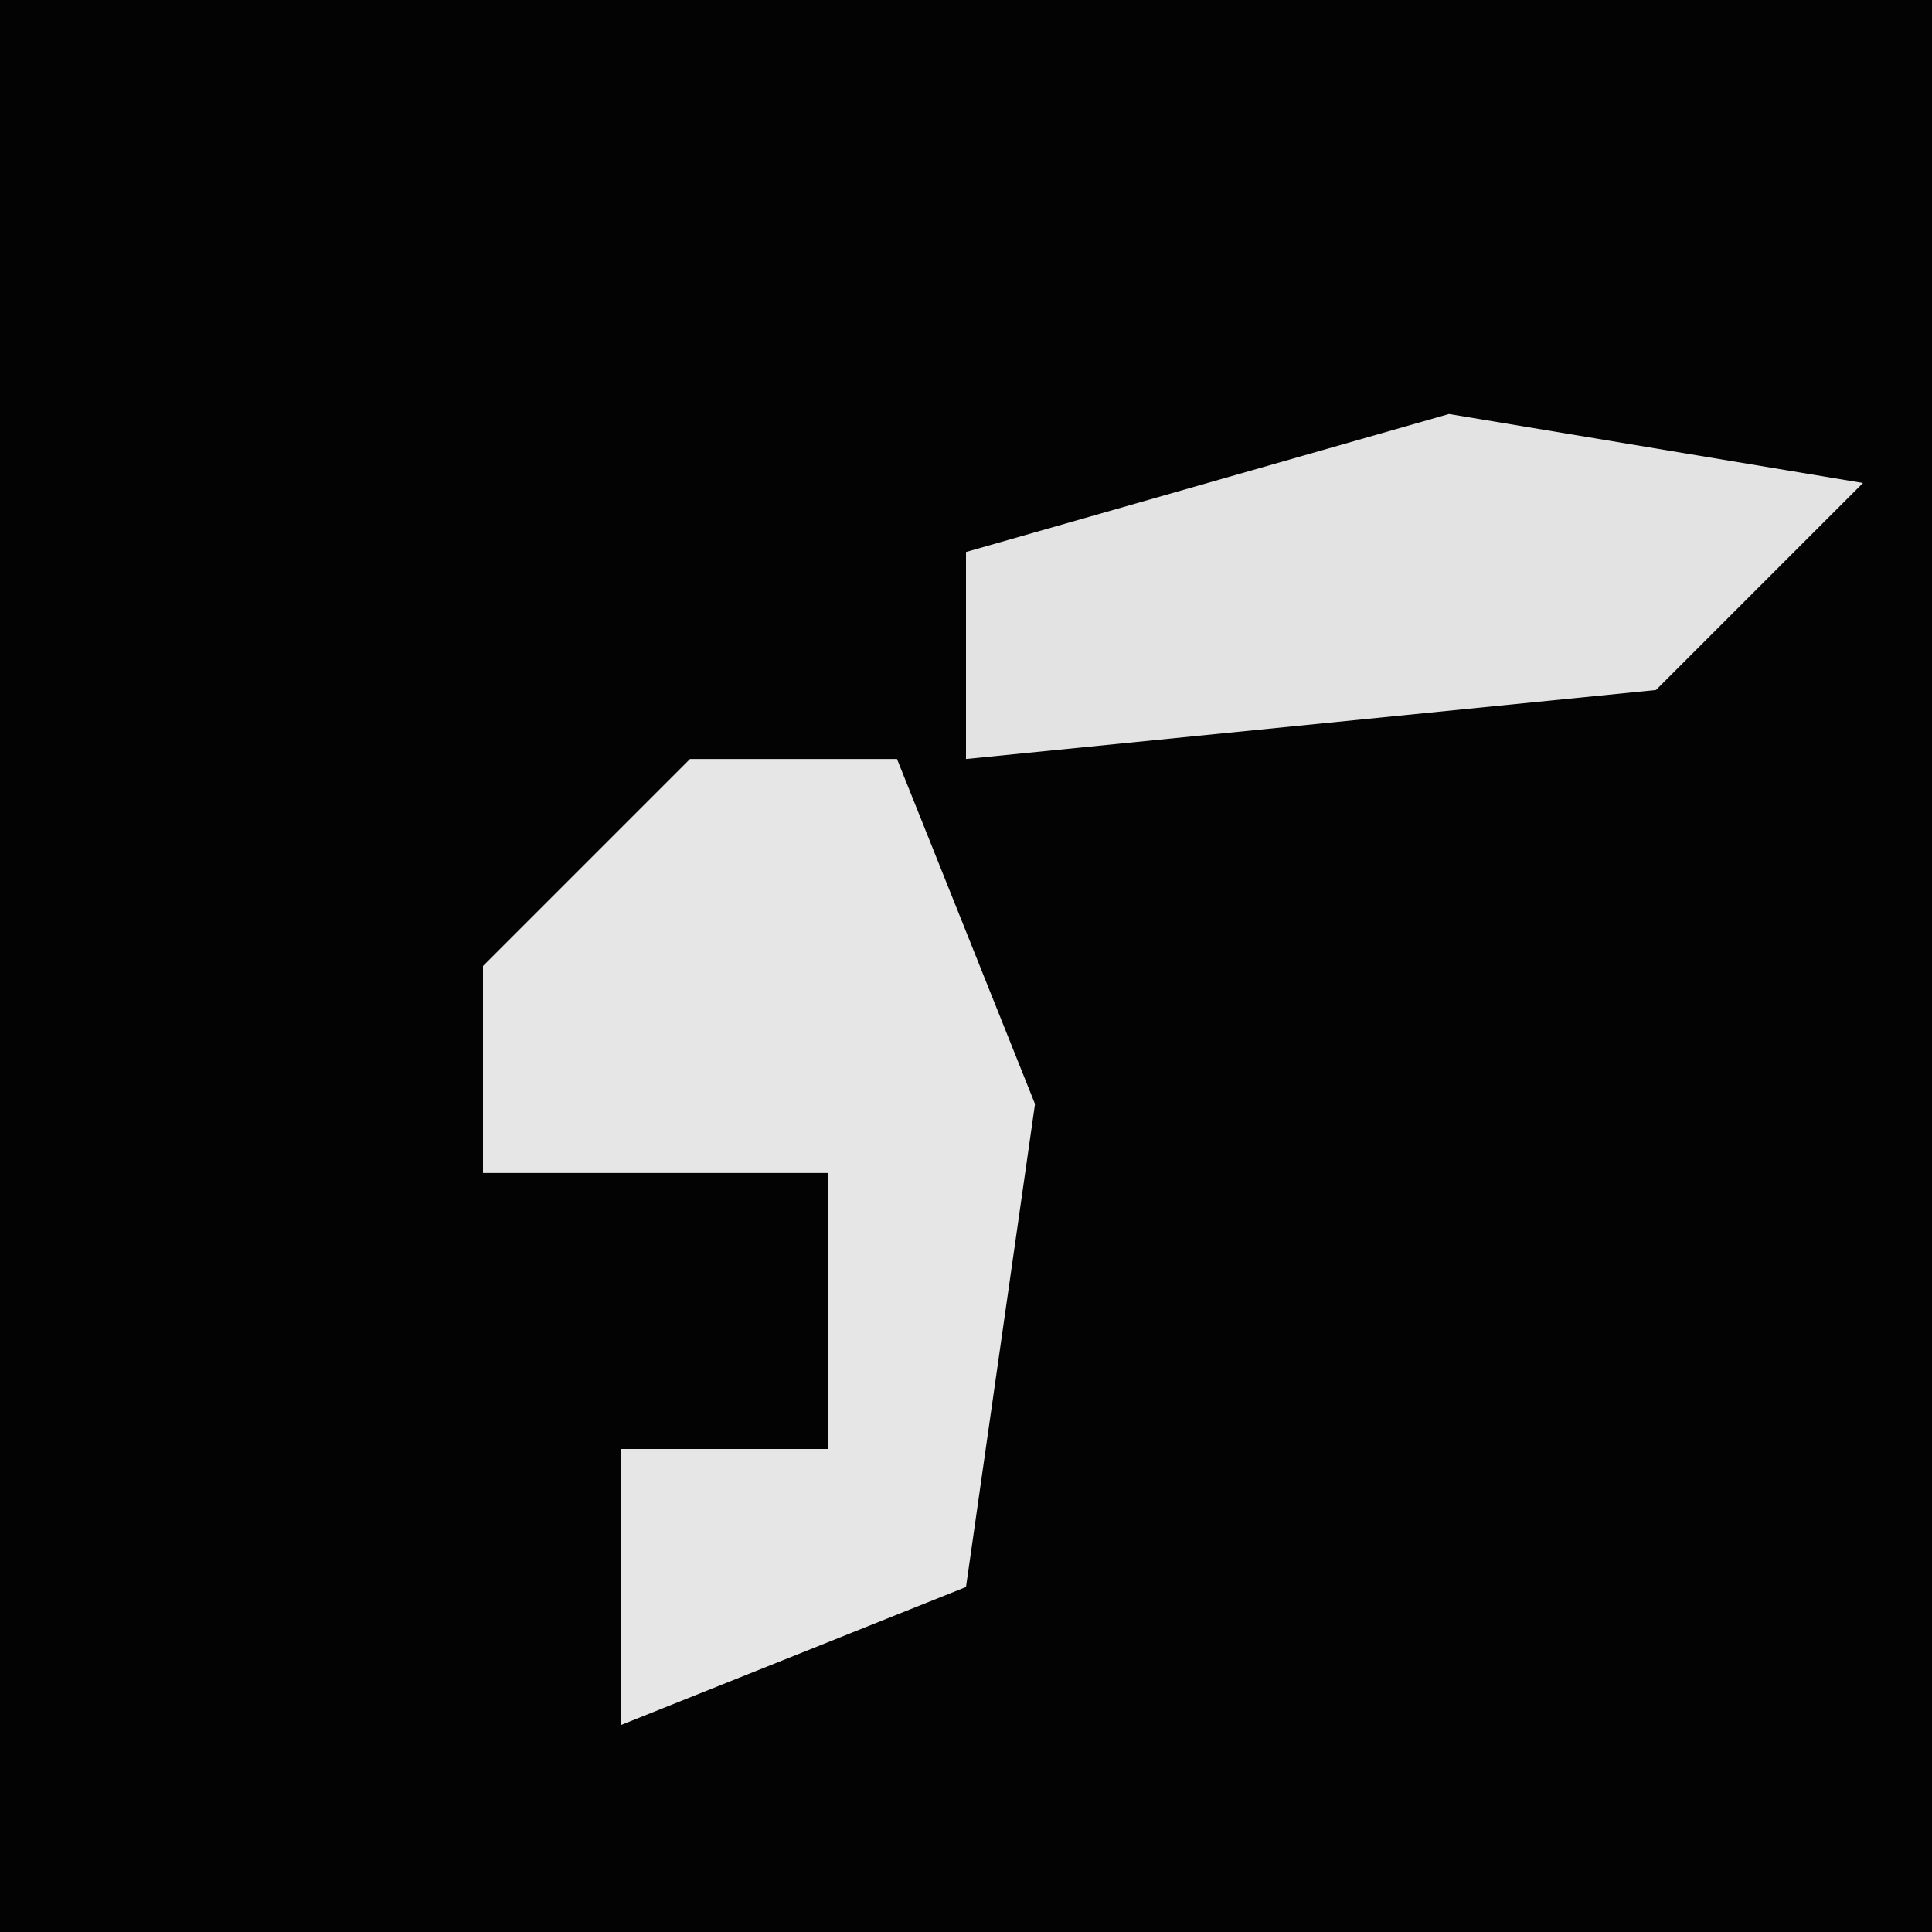 <?xml version="1.0" encoding="UTF-8"?>
<svg version="1.1" xmlns="http://www.w3.org/2000/svg" width="28" height="28">
<path d="M0,0 L28,0 L28,28 L0,28 Z " fill="#030303" transform="translate(0,0)"/>
<path d="M0,0 L3,0 L5,5 L4,12 L-1,14 L-1,10 L2,10 L2,6 L-3,6 L-3,3 Z " fill="#E6E6E6" transform="translate(10,11)"/>
<path d="M0,0 L6,1 L3,4 L-7,5 L-7,2 Z " fill="#E3E3E3" transform="translate(21,6)"/>
</svg>
